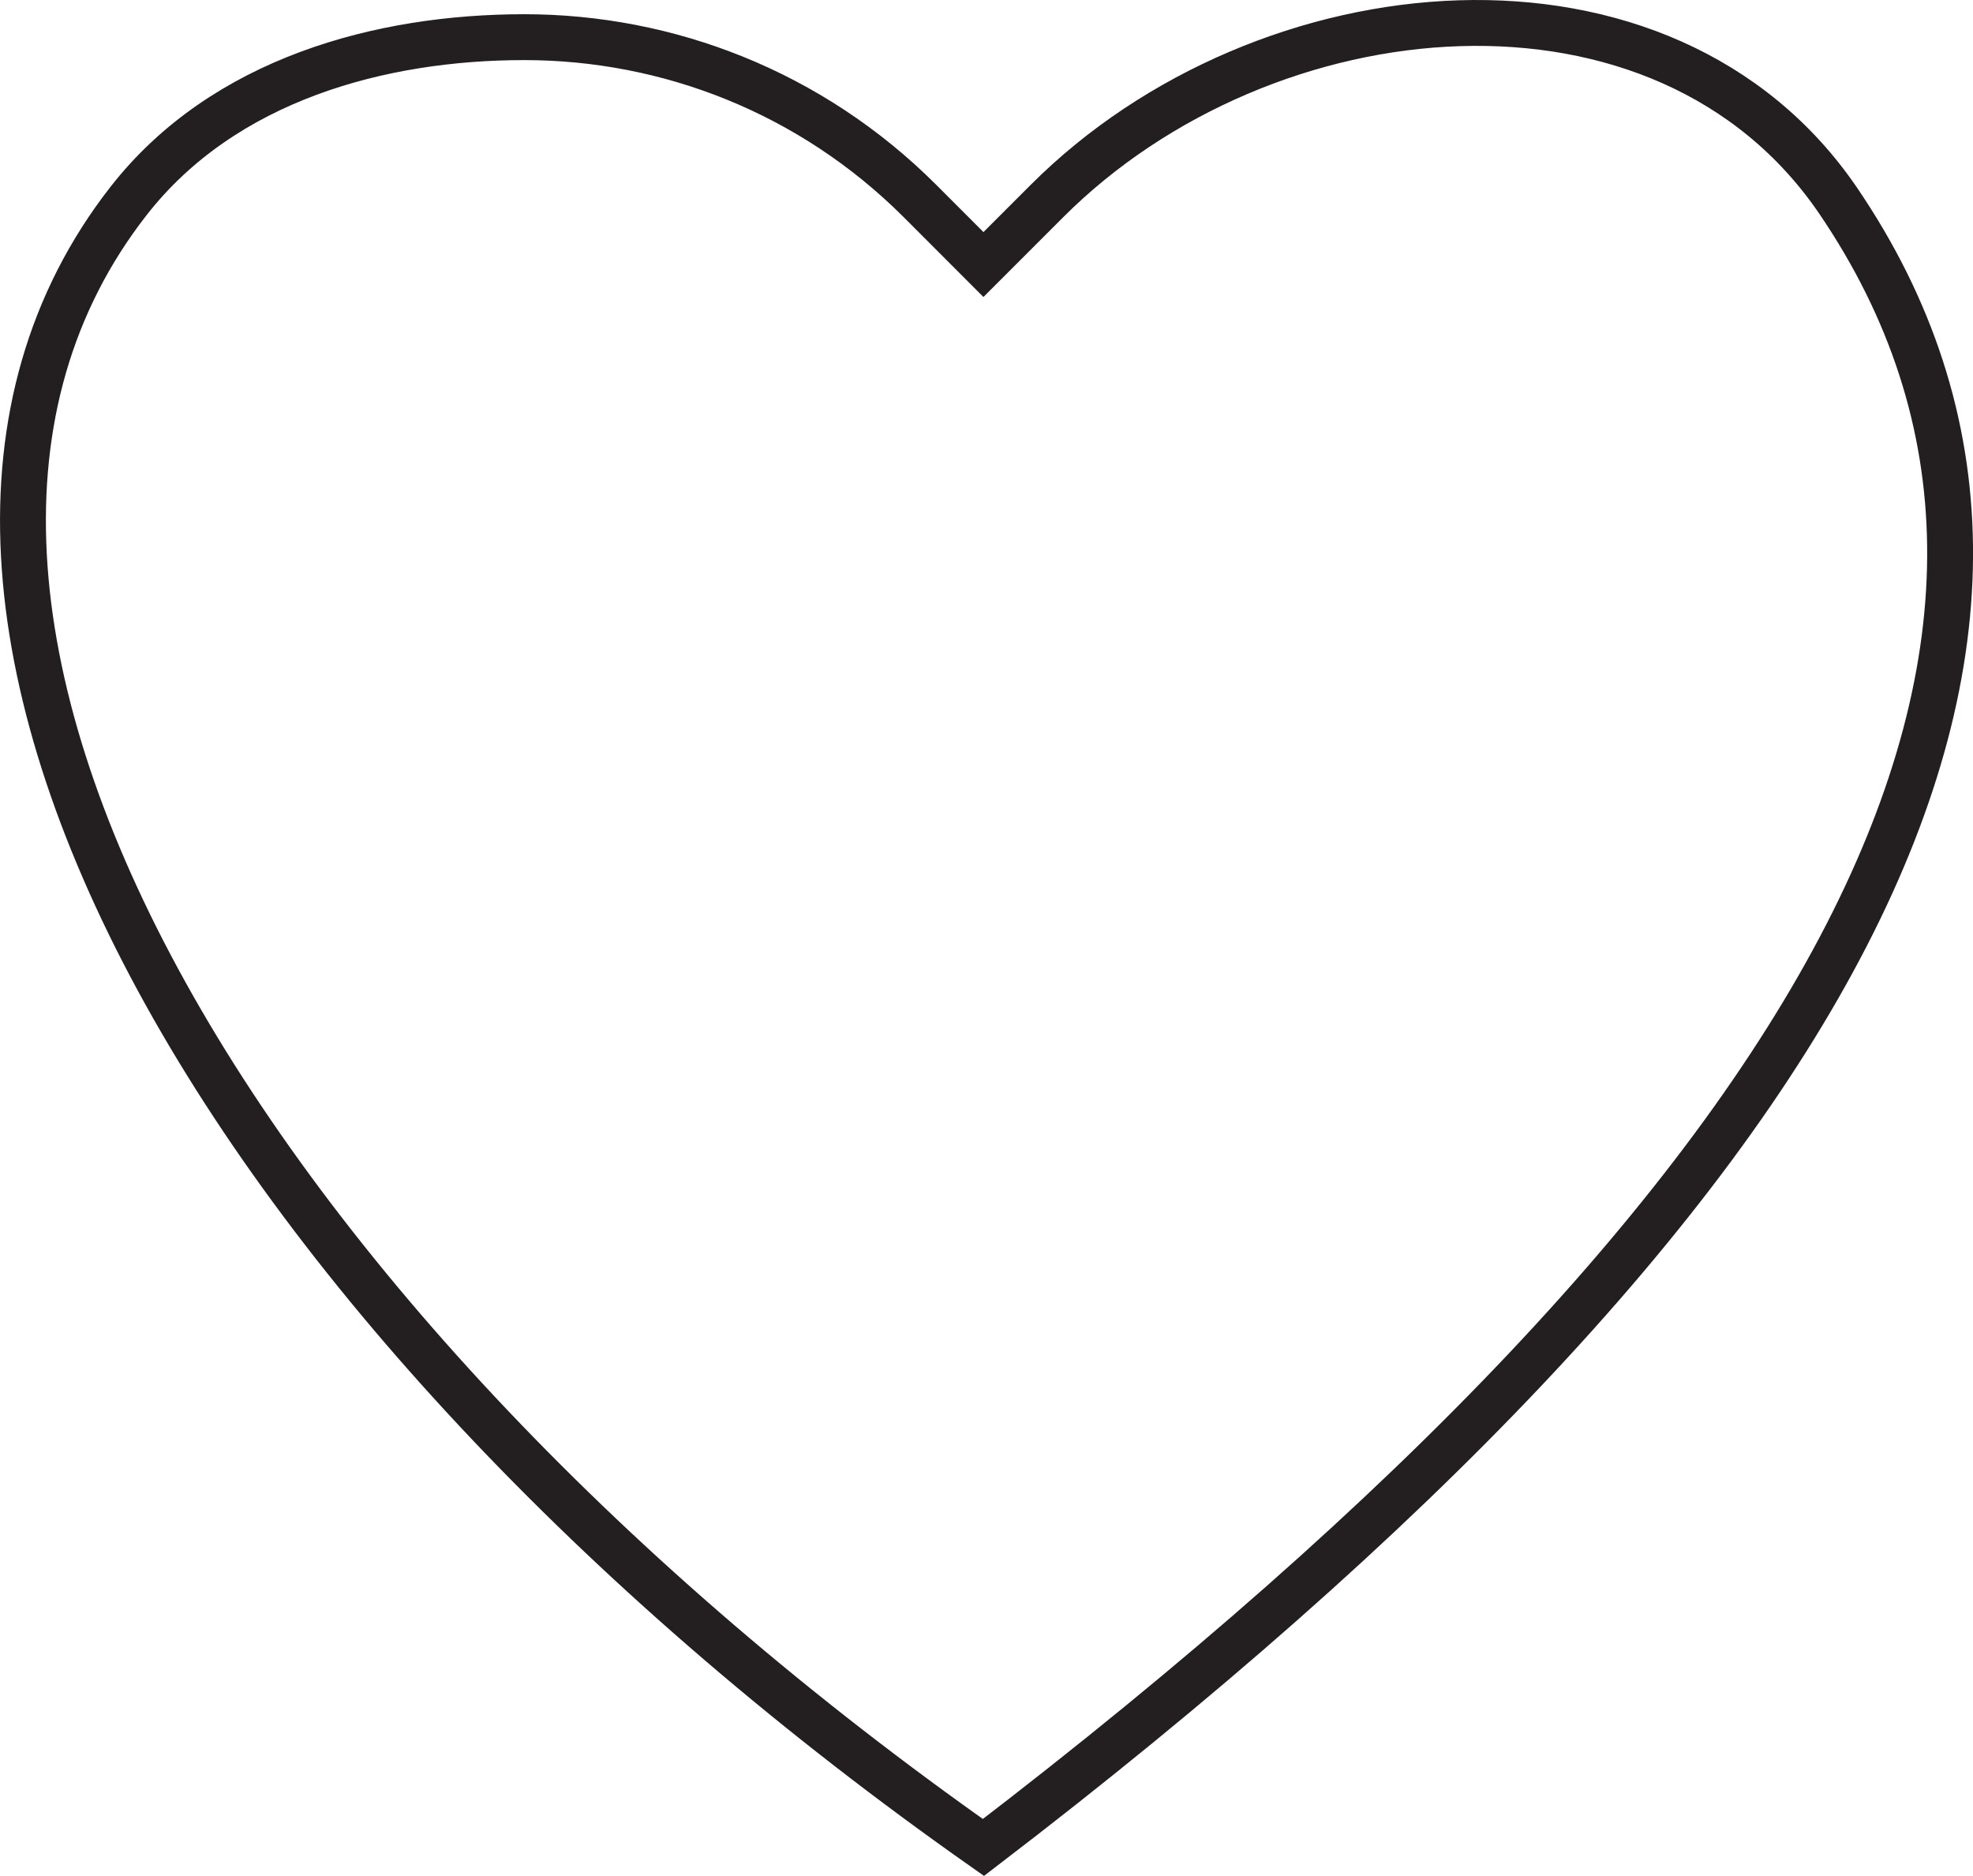 <?xml version="1.0" encoding="UTF-8"?>
<svg id="Layer_1" data-name="Layer 1" xmlns="http://www.w3.org/2000/svg" viewBox="0 0 258.06 245.35">
  <path d="M128.63,241.63h0C31.13,173.08-24.54,79.27,16.81,26.29,29.25,10.35,49.84,4.86,68.57,4.86s37.46,7.14,51.76,21.43l8.3,8.31,8.31-8.31c28.58-28.58,80.79-33.43,103.51,0,38.1,56.07,2.02,128.24-111.82,215.34Z" style="fill: none; stroke: #231f20; stroke-miterlimit: 10; stroke-width: 6px;"/>
</svg>